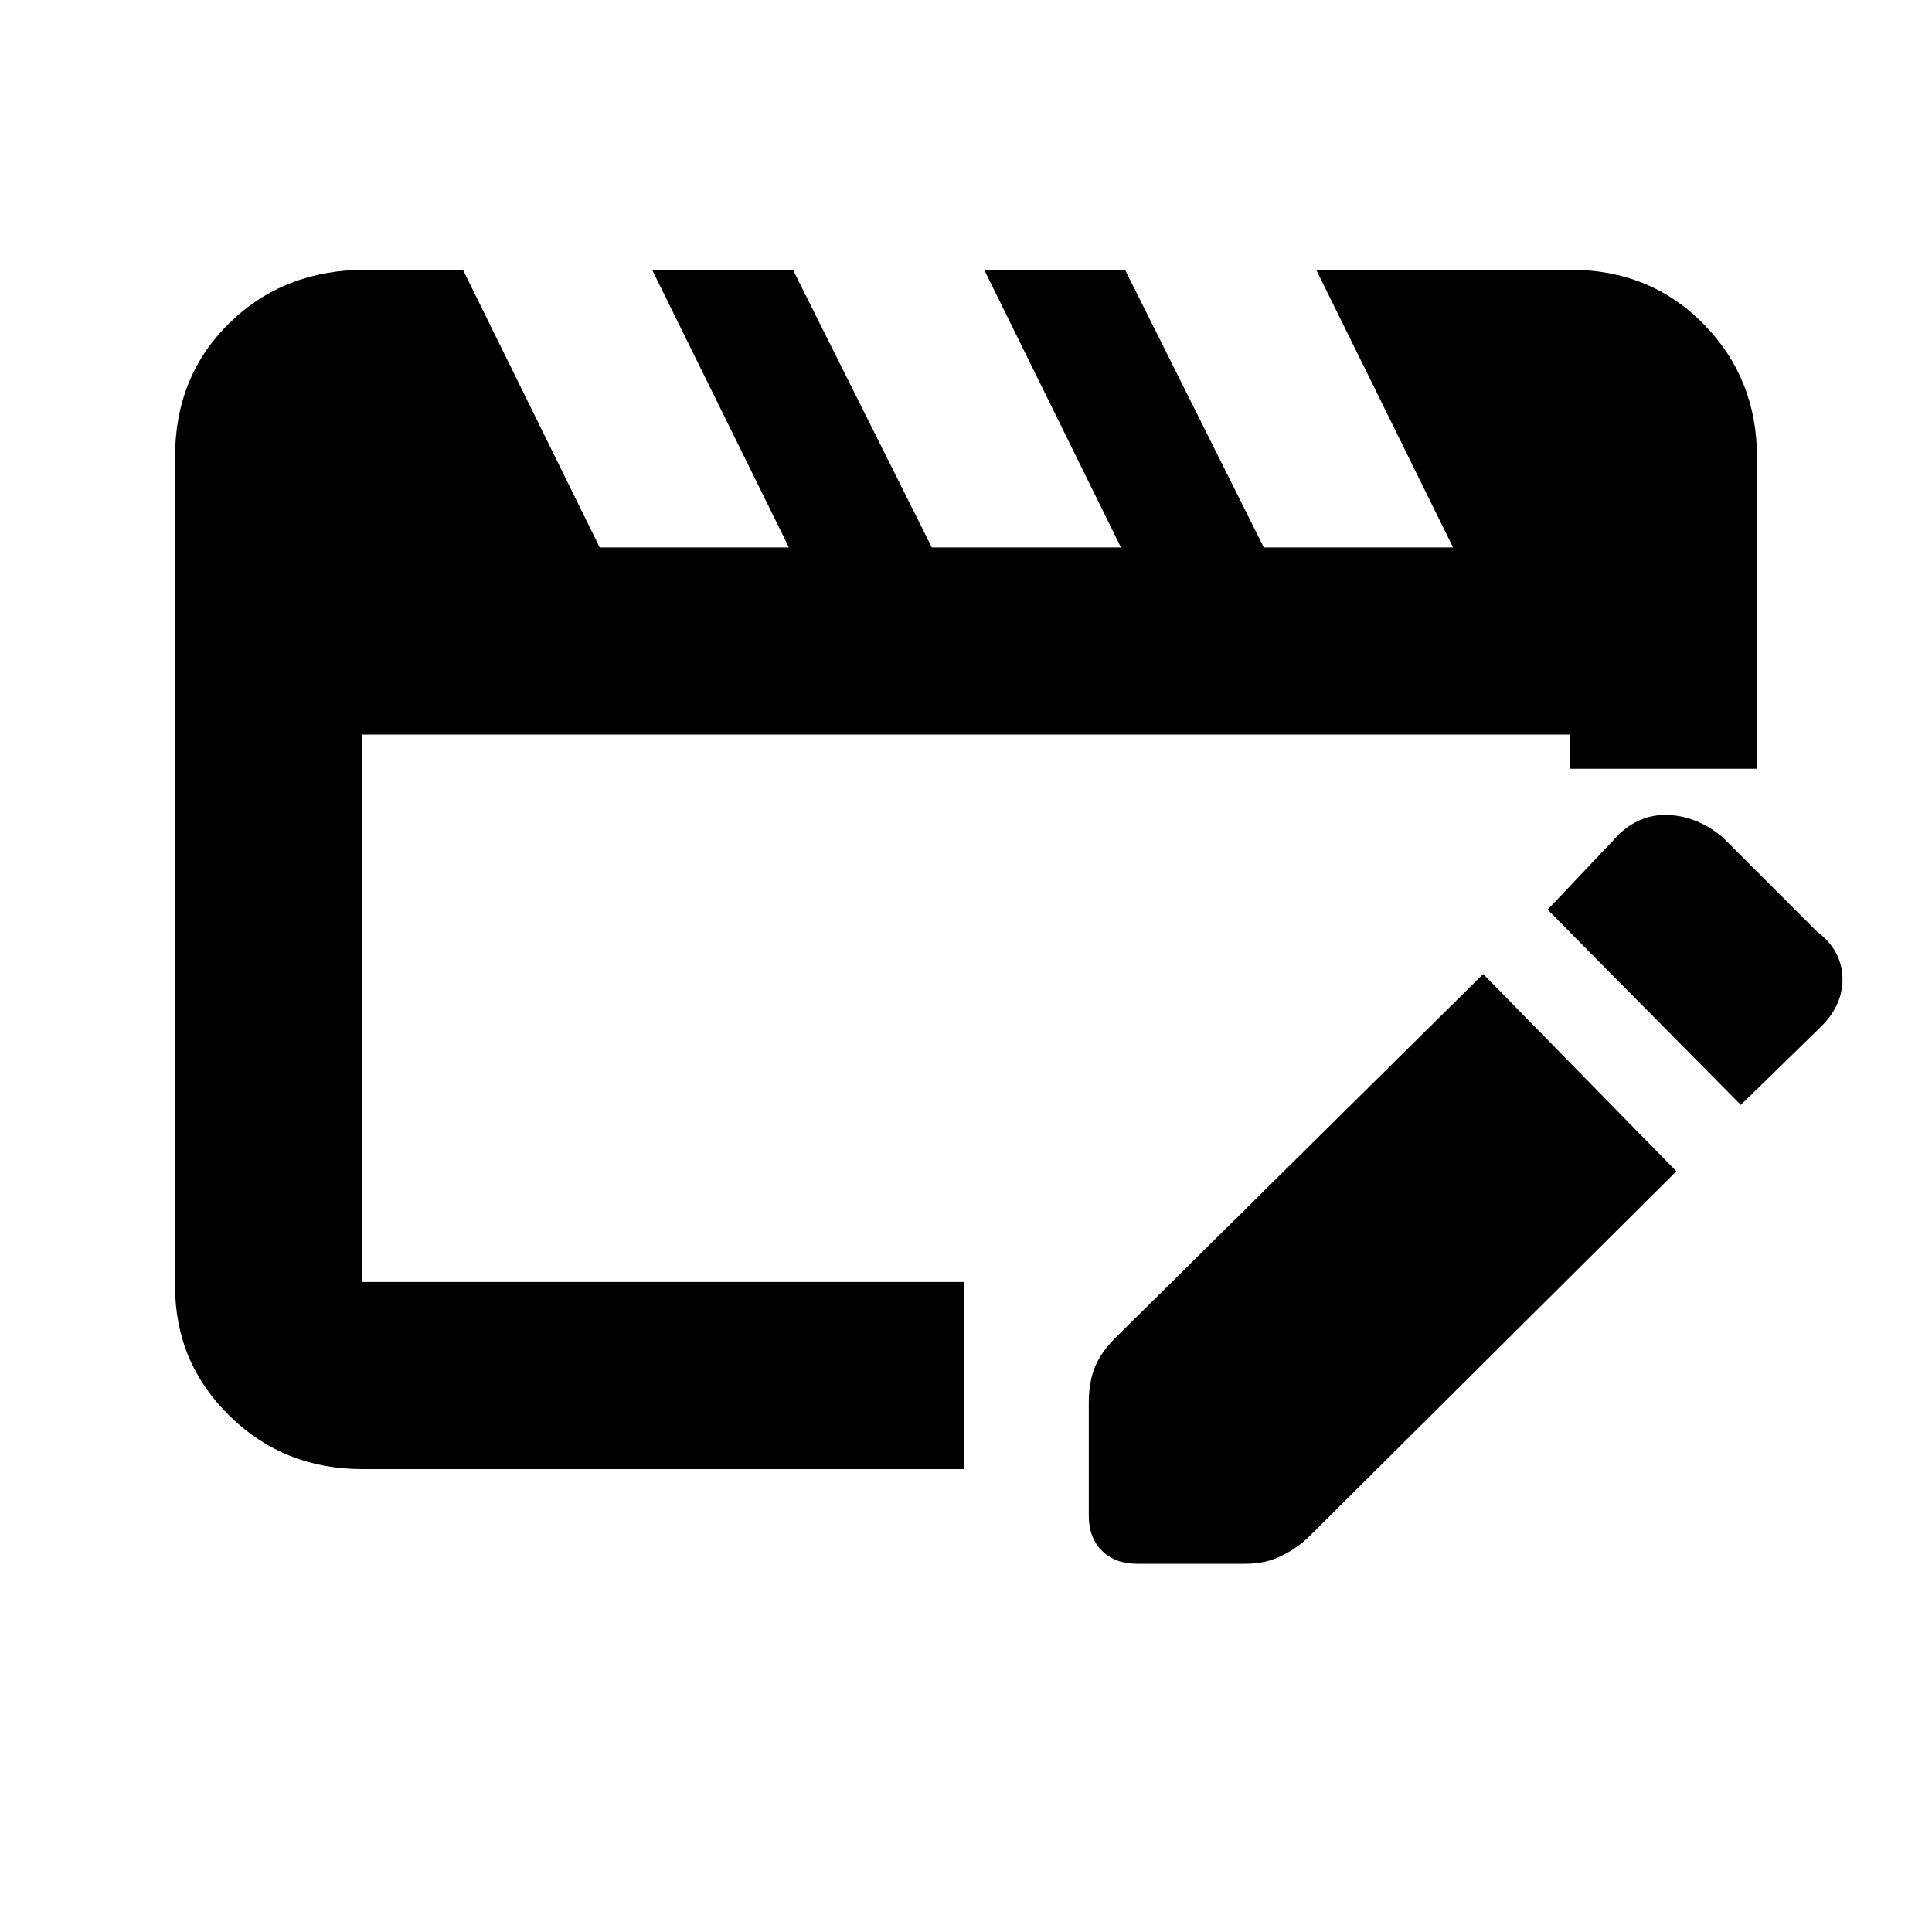 <svg xmlns="http://www.w3.org/2000/svg" height="20" width="20"><path d="M3.75 15.208q-.812 0-1.375-.552t-.563-1.344V4.729q0-.833.563-1.385t1.417-.552h1l1.416 2.875h1.959L6.75 2.792h1.458l1.438 2.875h1.958l-1.416-2.875h1.458l1.437 2.875h1.959l-1.417-2.875h2.625q.833 0 1.385.562.553.563.553 1.375v3.229H16.25v-.354H3.75v5.667h6.229v1.937Zm11.604-5.125 2 2.042-3.792 3.771q-.124.125-.291.208-.167.084-.375.084h-1.125q-.229 0-.365-.136-.135-.135-.135-.364v-1.167q0-.209.062-.365.063-.156.209-.302Zm2.667 1.355-2-2.021.75-.792q.229-.208.521-.187.291.02.541.229l.979.979q.25.187.261.469.01.281-.219.51Z"/></svg>